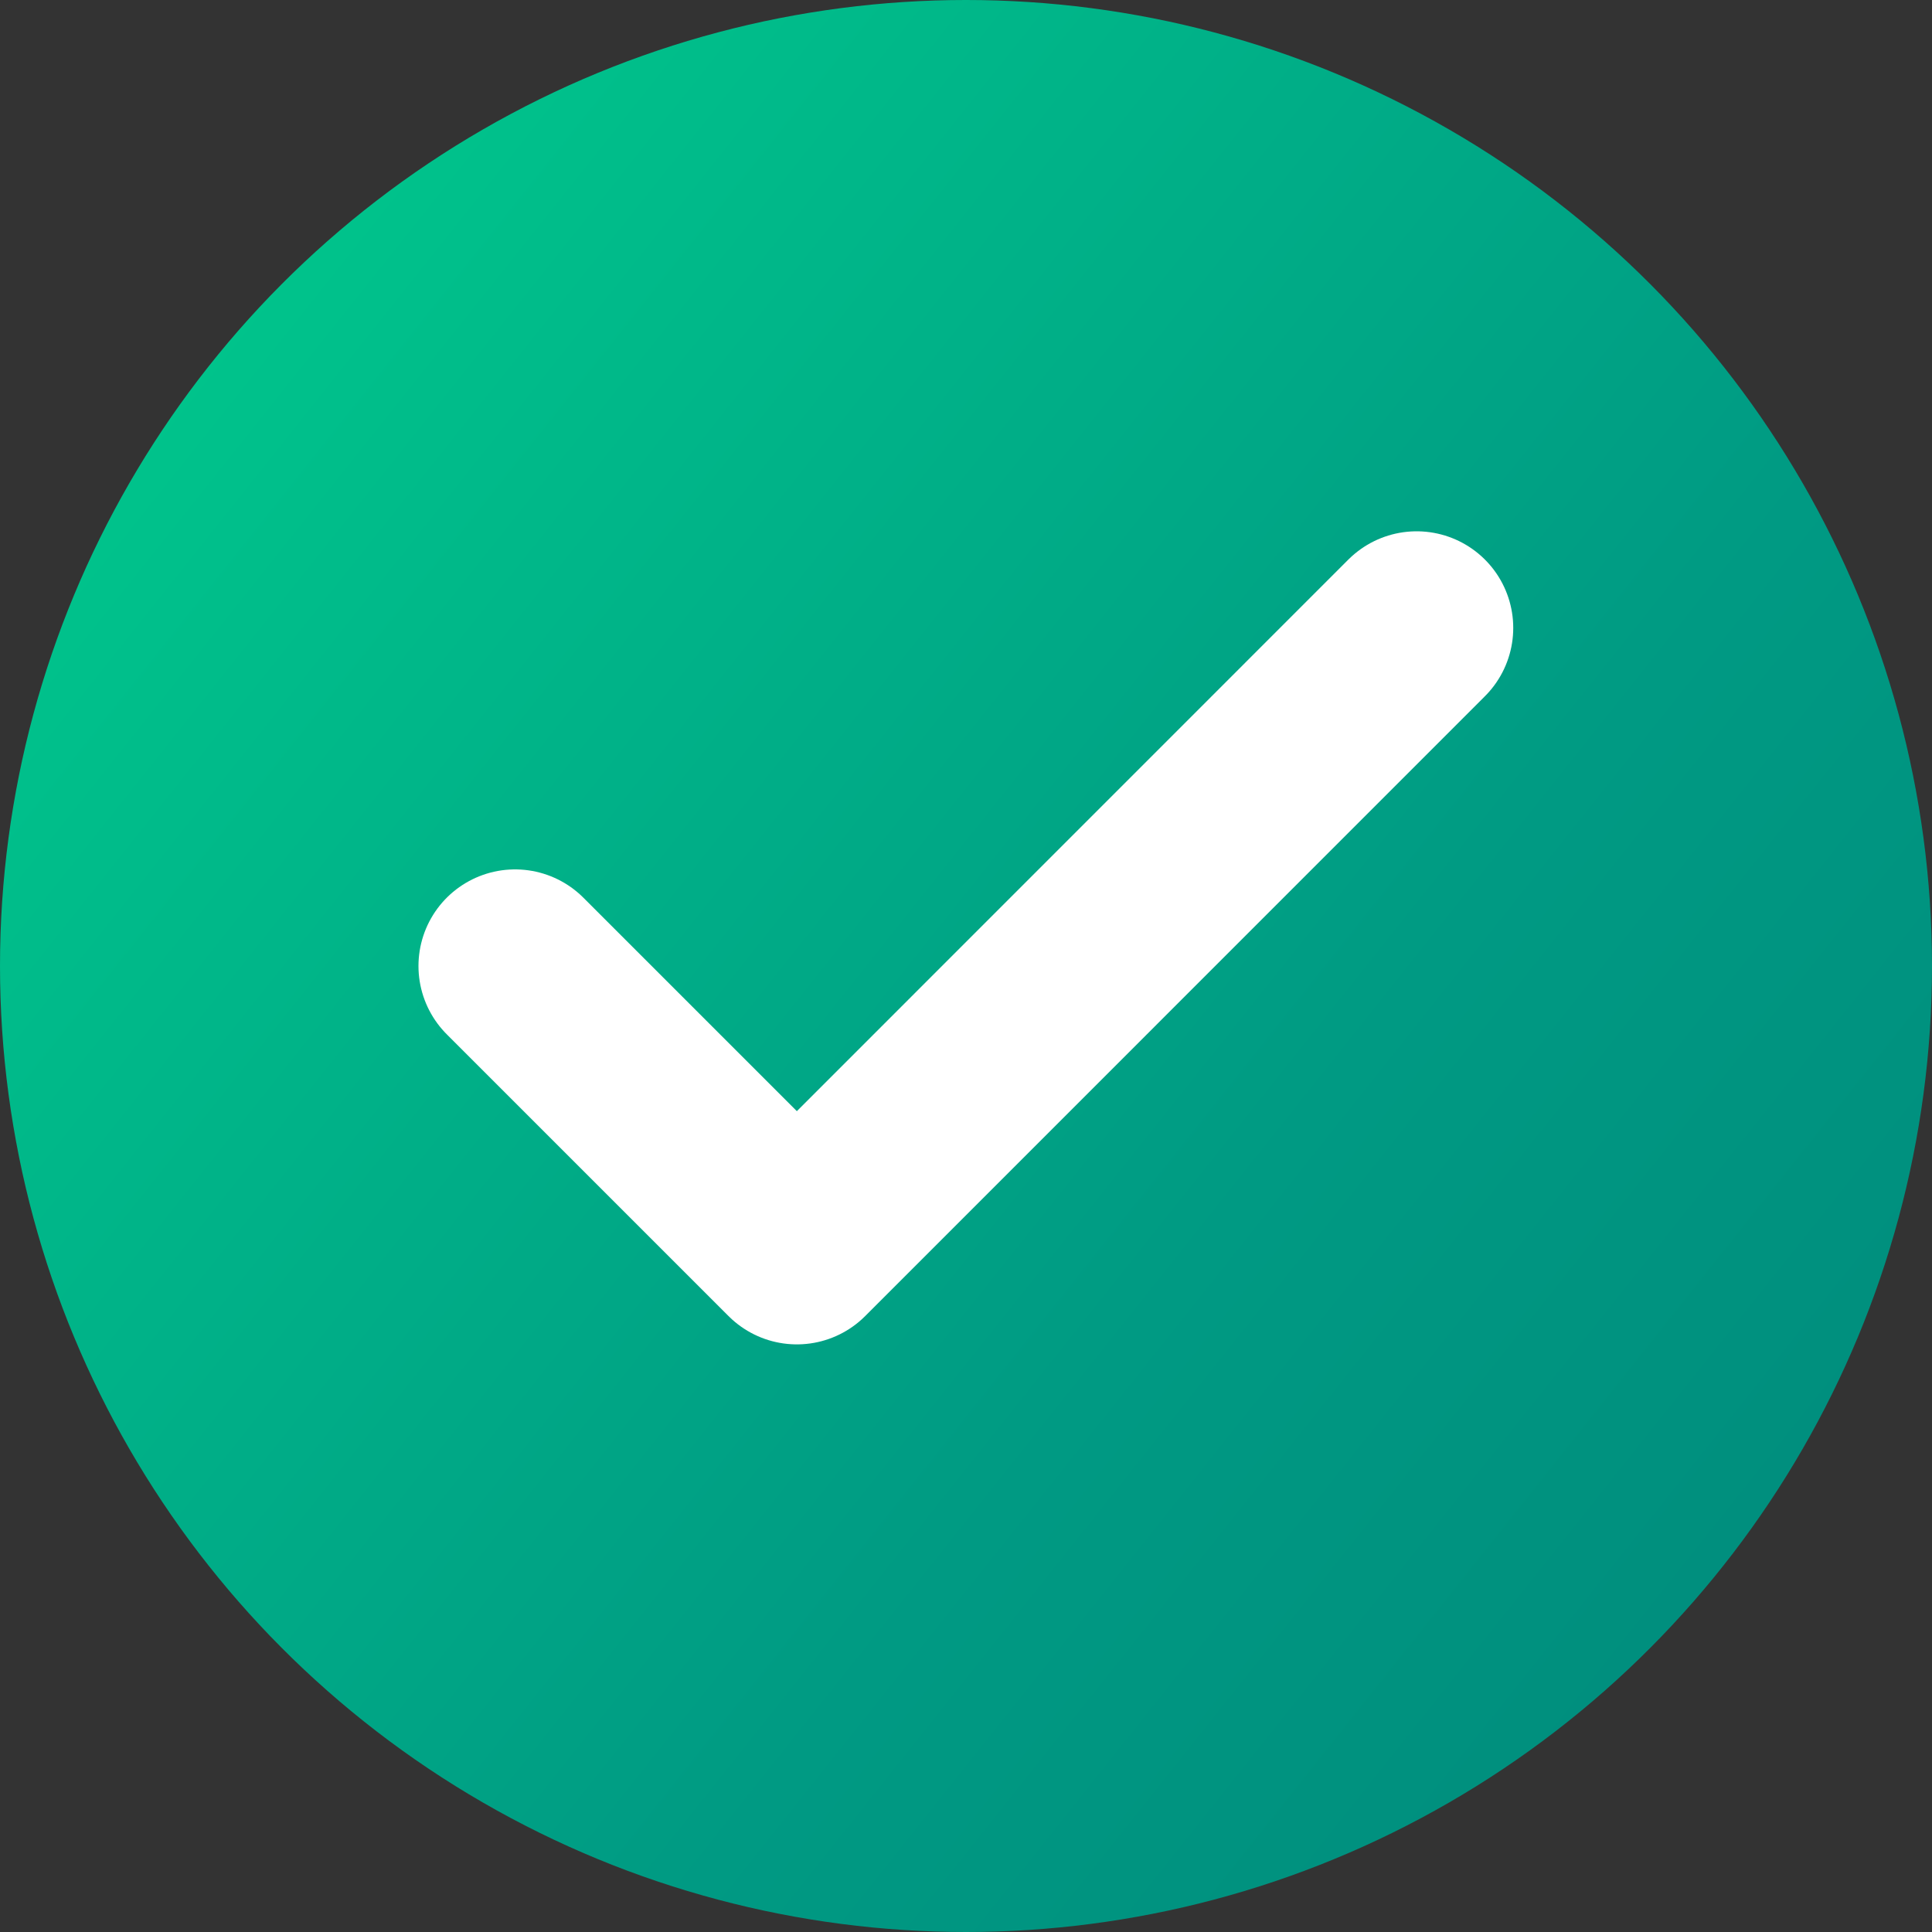 <svg width="20" height="20" viewBox="0 0 20 20" fill="none" xmlns="http://www.w3.org/2000/svg">
<rect x="0" y="0" width="20" height="20" fill="#333333" stroke="none"/>
<circle cx="10" cy="10" r="10" fill="url(#paint0_linear_624_3367)"/>
<path d="M14.665 6.5L8.249 12.917L5.332 10" stroke="white" stroke-width="2" stroke-linecap="round" stroke-linejoin="round"/>
<defs>
<linearGradient id="paint0_linear_624_3367" x1="20" y1="45.986" x2="-18.668" y2="15.209" gradientUnits="userSpaceOnUse">
<stop stop-color="#006B6D"/>
<stop offset="0.536" stop-color="#009A83"/>
<stop offset="1" stop-color="#00DE91"/>
</linearGradient>
</defs>
</svg>
